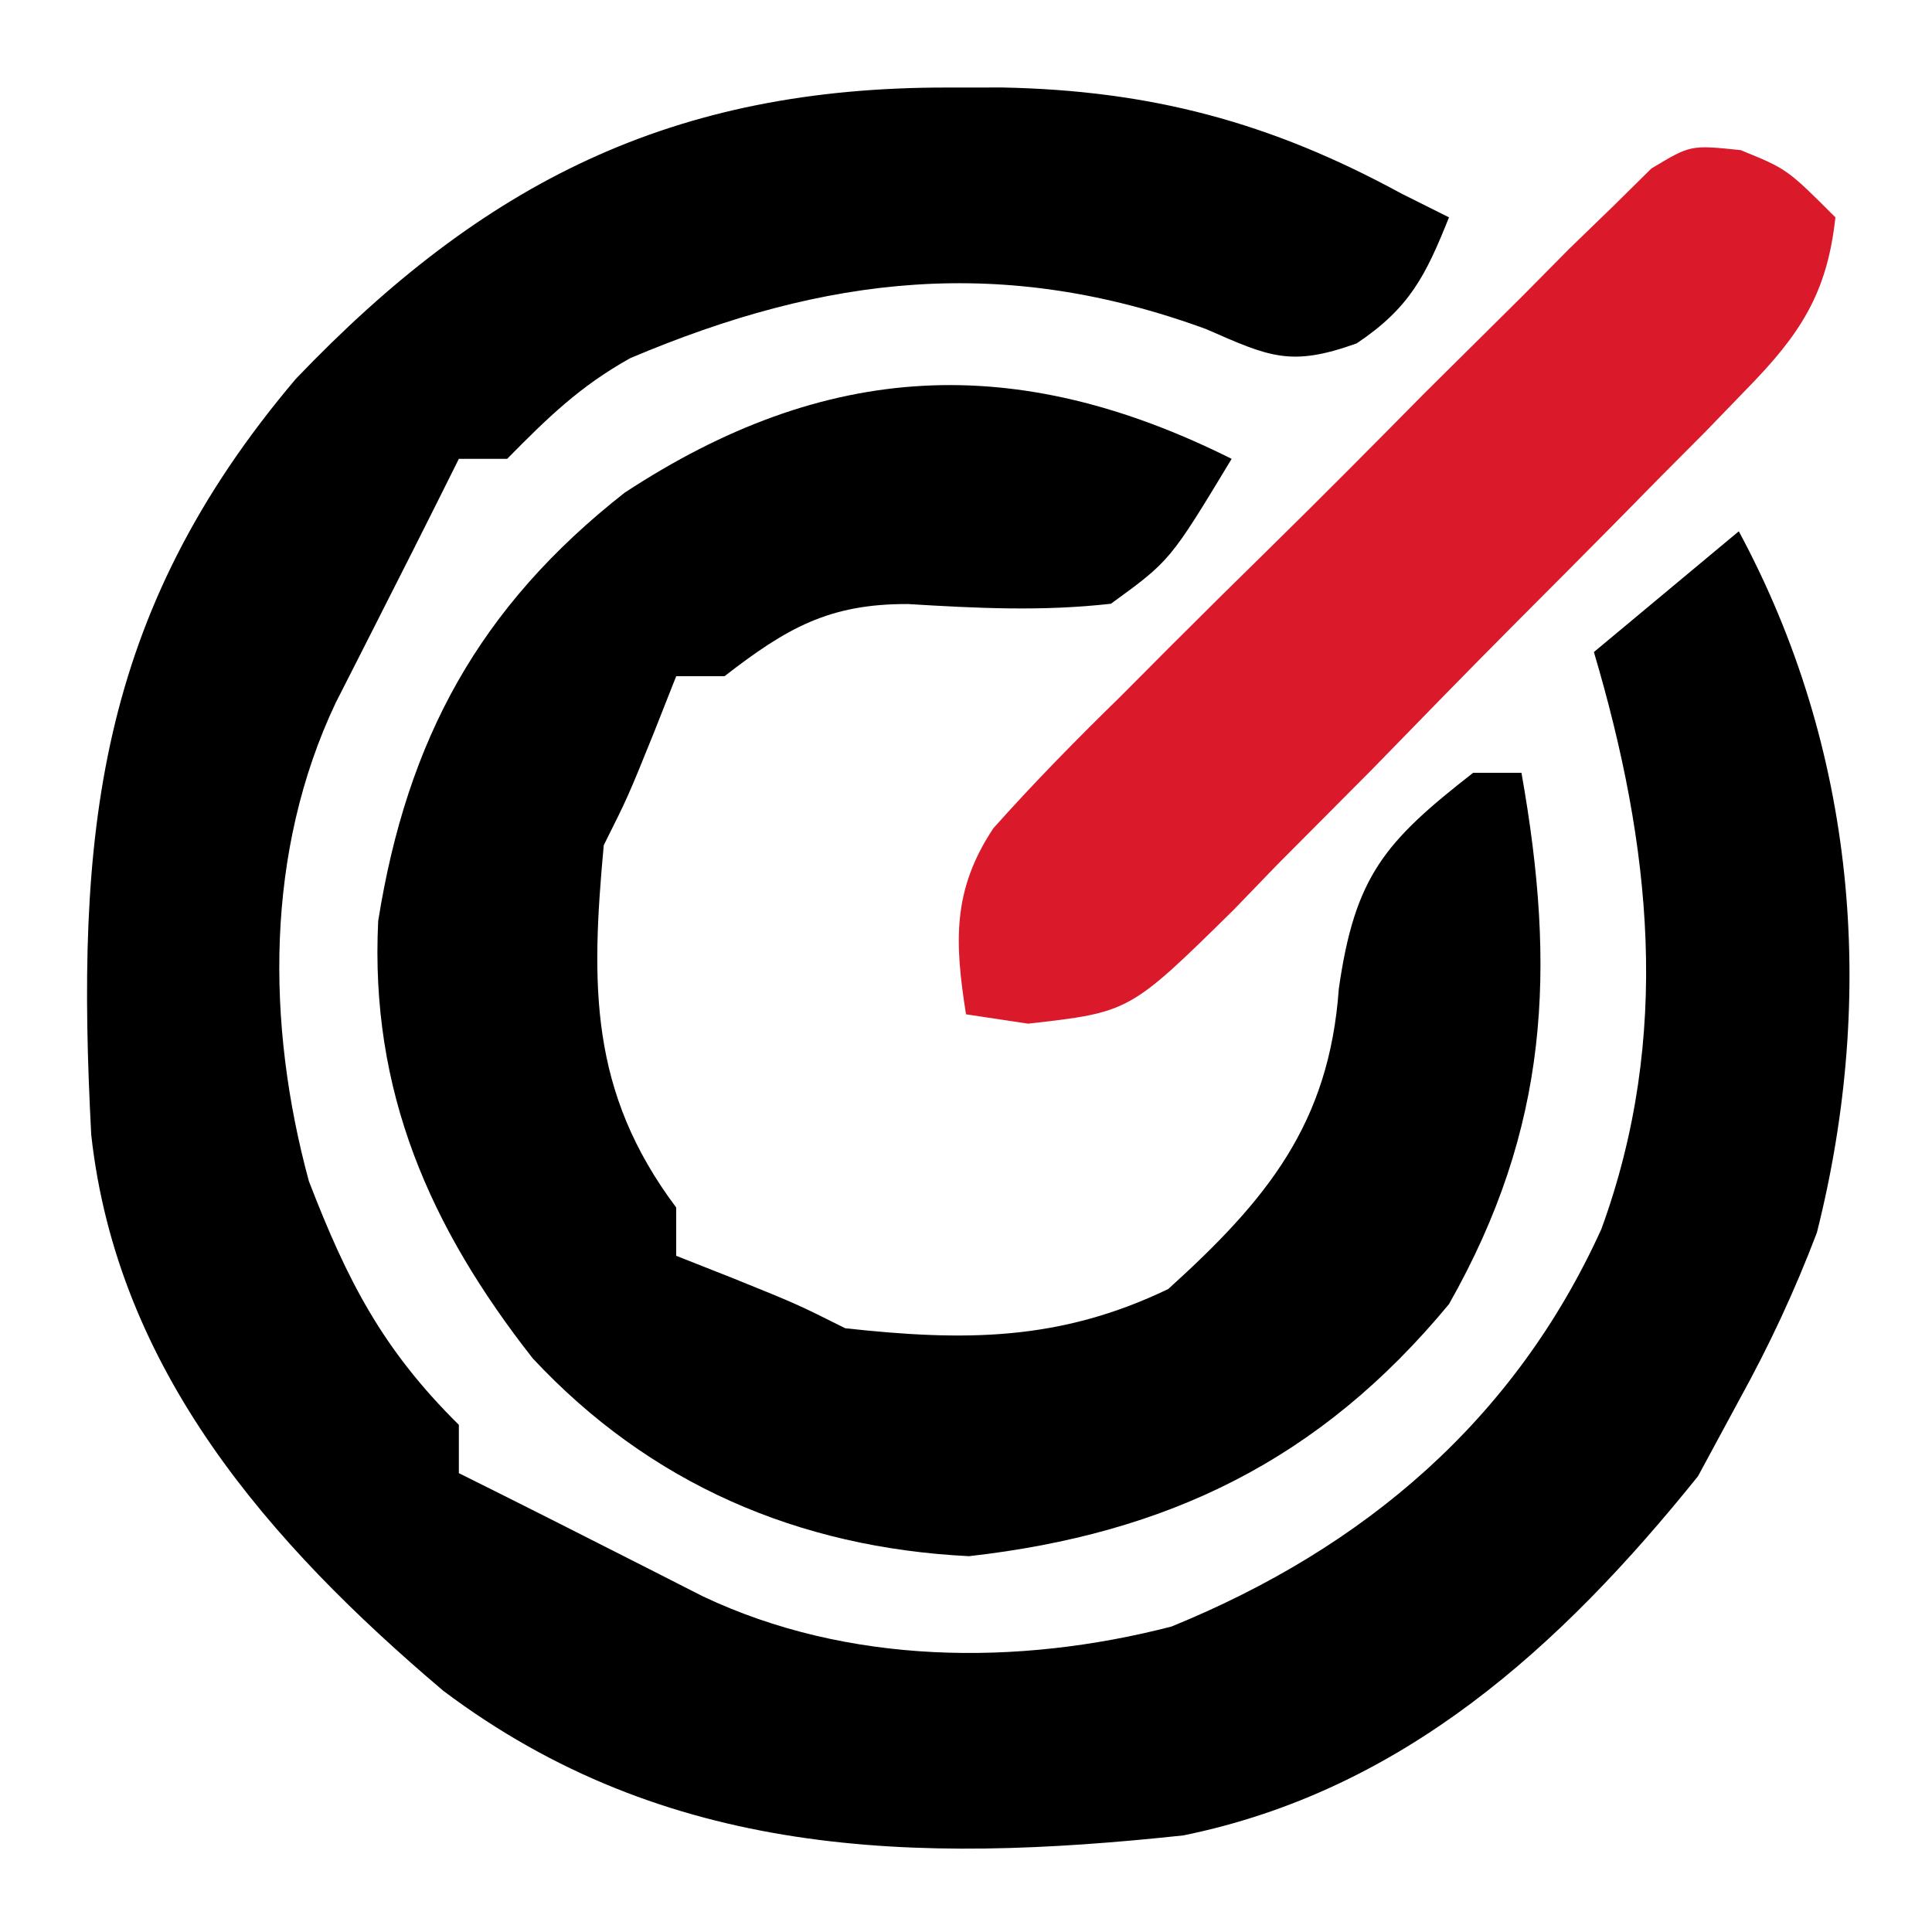 <svg width="80" height="80" viewBox="0 0 80 80" fill="none" xmlns="http://www.w3.org/2000/svg">
<path d="M39.25 3.625C39.997 3.624 40.744 3.624 41.514 3.623C47.636 3.745 52.594 5.055 58 8C58.66 8.33 59.32 8.66 60 9C59.034 11.416 58.366 12.755 56.176 14.219C53.435 15.203 52.566 14.775 49.938 13.625C41.546 10.557 34.22 11.389 26.094 14.832C23.997 16.002 22.671 17.305 21 19C20.34 19 19.68 19 19 19C18.713 19.576 18.425 20.152 18.129 20.746C17.412 22.178 16.691 23.608 15.965 25.035C15.626 25.704 15.287 26.373 14.938 27.062C14.596 27.734 14.254 28.406 13.902 29.098C10.983 35.253 11.021 42.393 12.789 48.906C14.385 53.048 15.847 55.883 19 59C19 59.66 19 60.32 19 61C19.576 61.288 20.152 61.575 20.746 61.871C22.178 62.588 23.608 63.309 25.035 64.035C25.704 64.374 26.373 64.713 27.062 65.062C27.734 65.404 28.406 65.746 29.098 66.098C35.092 68.941 42.127 69.001 48.508 67.352C56.509 64.09 62.723 58.789 66.309 50.895C69.225 42.902 68.376 35.02 66 27C68.97 24.525 68.97 24.525 72 22C76.84 30.989 77.722 41.163 75.234 51.039C74.305 53.48 73.261 55.715 72 58C71.443 59.031 70.886 60.062 70.312 61.125C64.623 68.199 58.085 74.148 49 76C37.855 77.195 27.572 76.941 18.355 70.012C11.164 63.915 4.855 56.74 3.778 46.993C3.124 34.59 3.98 25.444 12.25 15.688C20.031 7.549 27.844 3.603 39.25 3.625Z" fill="black"/>
<path d="M51 19C48.449 23.222 48.449 23.222 46 25C43.138 25.322 40.47 25.186 37.598 25.012C34.322 24.997 32.56 26.018 30 28C29.34 28 28.68 28 28 28C27.691 28.784 27.381 29.567 27.062 30.375C26 33 26 33 25 35C24.468 40.784 24.401 45.202 28 50C28 50.66 28 51.32 28 52C28.784 52.309 29.567 52.619 30.375 52.938C33 54 33 54 35 55C39.925 55.54 43.869 55.544 48.375 53.375C52.478 49.663 55.038 46.525 55.438 40.938C56.105 36.269 57.339 34.857 61 32C61.66 32 62.32 32 63 32C64.449 40.144 64.143 46.69 60 54C54.652 60.469 48.342 63.51 40.125 64.438C33.044 64.09 26.898 61.432 22.062 56.25C17.797 50.817 15.314 45.184 15.66 38.137C16.859 30.602 19.856 25.12 25.859 20.406C34.2 14.927 42.079 14.54 51 19Z" fill="black"/>
<path d="M72.076 6.216C74 7 74 7 76 9C75.658 12.179 74.517 13.868 72.32 16.116C71.758 16.697 71.197 17.277 70.619 17.875C69.704 18.795 69.704 18.795 68.769 19.734C68.141 20.372 67.513 21.011 66.866 21.668C65.536 23.013 64.202 24.354 62.864 25.692C60.822 27.741 58.804 29.813 56.787 31.887C55.491 33.192 54.194 34.495 52.895 35.797C52.294 36.419 51.694 37.041 51.076 37.681C46.776 41.912 46.776 41.912 42.569 42.388C41.721 42.26 40.873 42.132 40 42C39.531 39.02 39.423 36.866 41.137 34.292C42.833 32.389 44.598 30.597 46.422 28.816C47.078 28.157 47.735 27.497 48.411 26.817C49.799 25.429 51.195 24.049 52.598 22.675C54.748 20.565 56.867 18.426 58.984 16.283C60.337 14.938 61.691 13.595 63.047 12.254C63.682 11.611 64.318 10.969 64.973 10.307C65.573 9.725 66.174 9.144 66.792 8.545C67.316 8.028 67.84 7.511 68.38 6.978C70 6 70 6 72.076 6.216Z" fill="#DA192A"/>
</svg>
